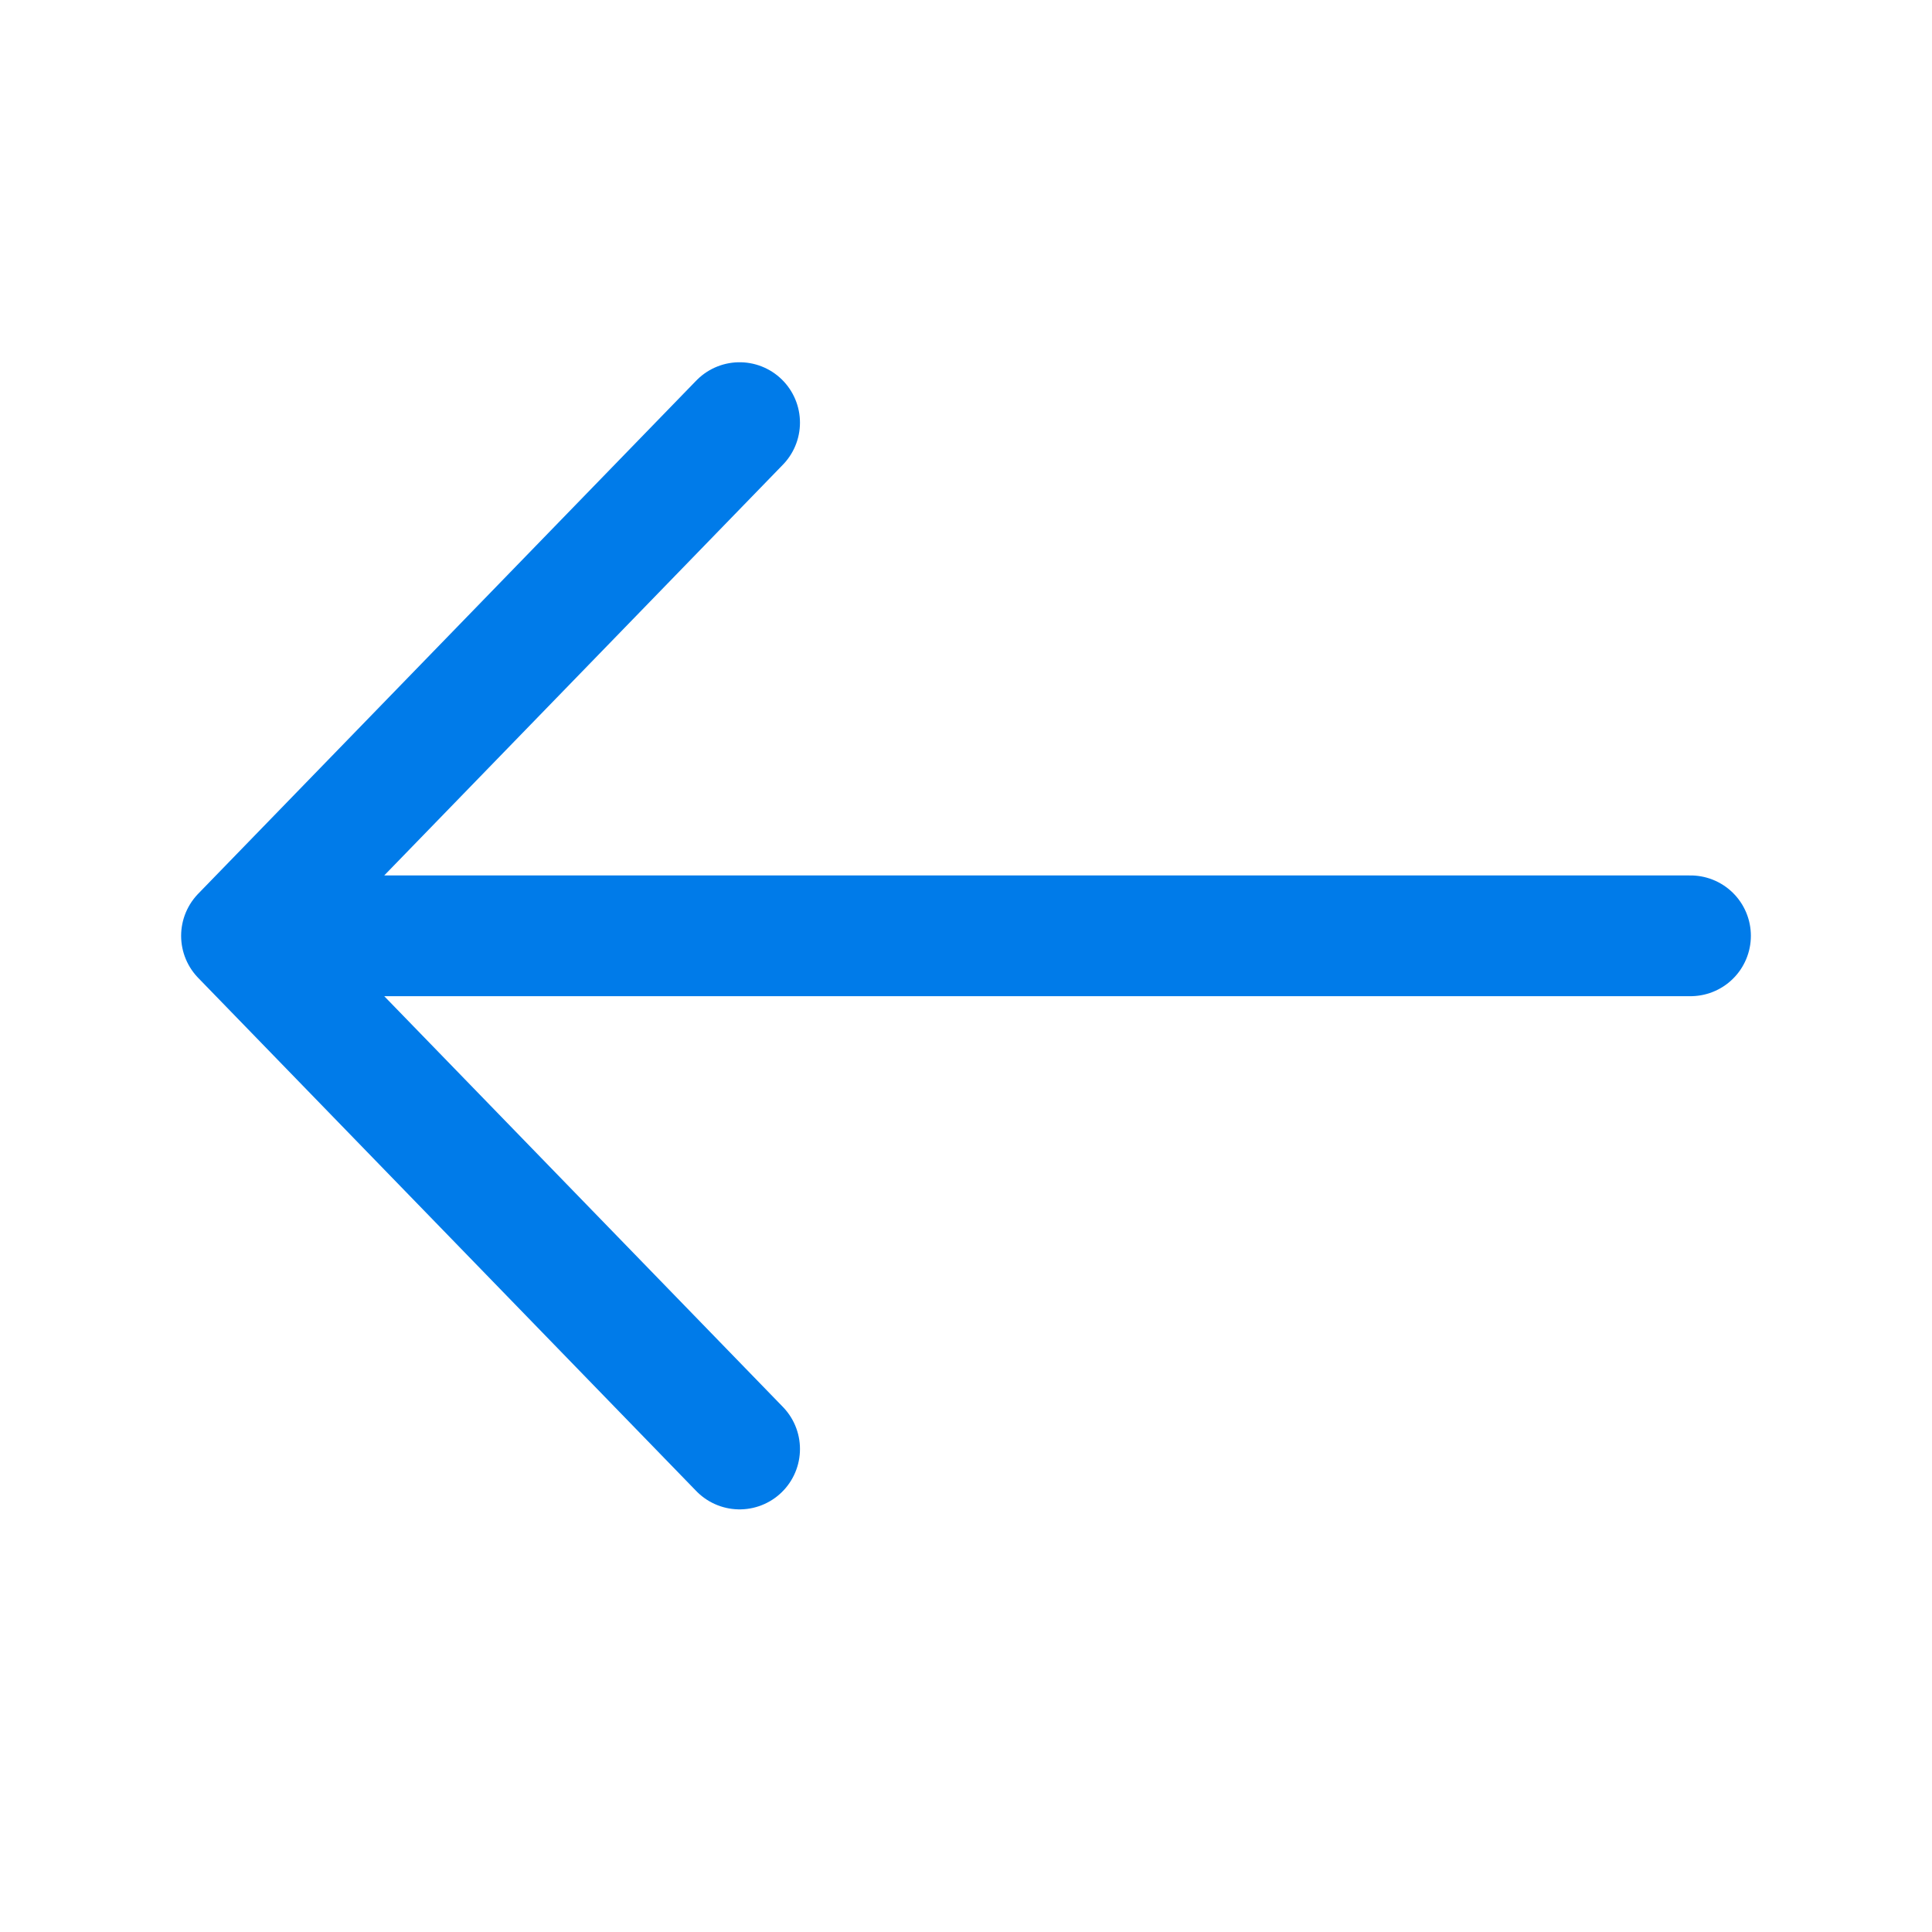 <svg width="32" height="32" viewBox="0 0 32 32" fill="none" xmlns="http://www.w3.org/2000/svg">
<g id="left">
<path id="Vector 31" d="M28 15.5H4M4 15.5L12.25 7M4 15.5L12.25 24" stroke="#007BE9" stroke-width="2" stroke-linecap="round" stroke-linejoin="round"/>
</g>
</svg>
